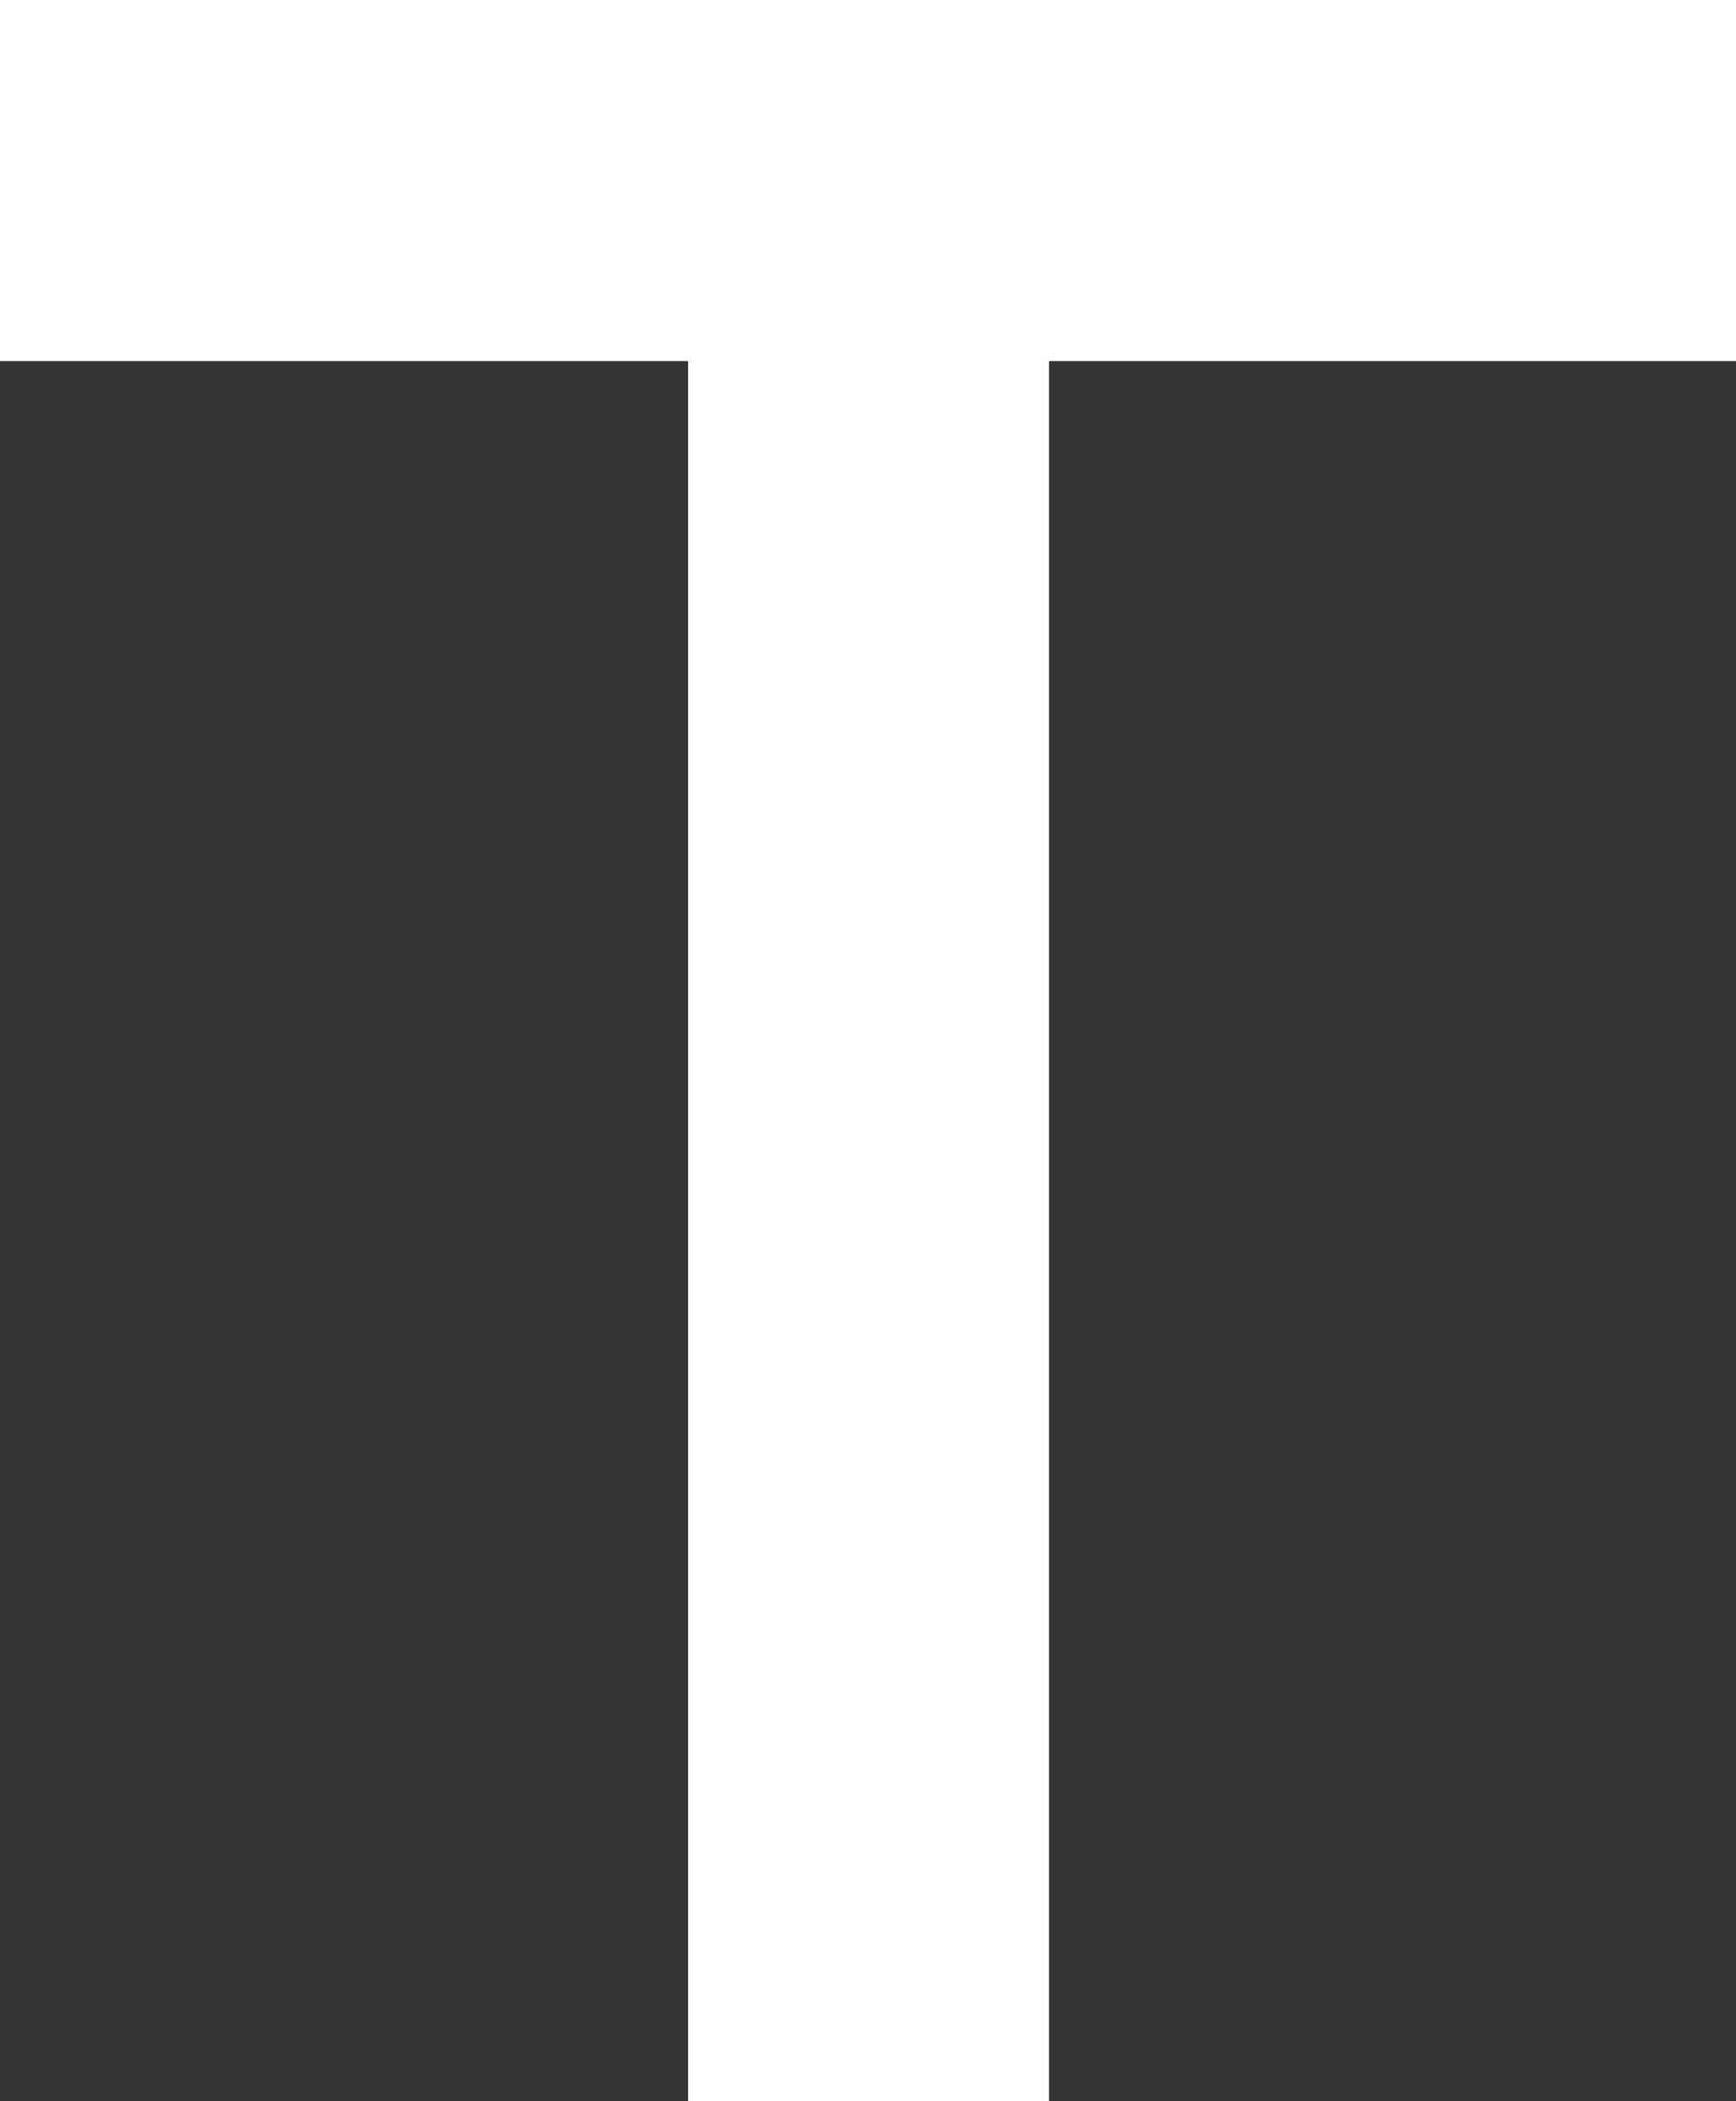 <svg xmlns="http://www.w3.org/2000/svg" viewBox="0 0 55.859 67.573">
  <rect x="0" y="0" width="55.859" height="67.573" fill="#333333" stroke="none"/>
  <defs>
    <style>
      .cls-1 {
        fill: #fff;
        fill-rule: evenodd;
      }
    </style>
  </defs>
  <path id="t" class="cls-1" d="M22.141,0H55.859V11.612H33.753V67.573H22.141V11.612H0V0Z"/>
</svg>

